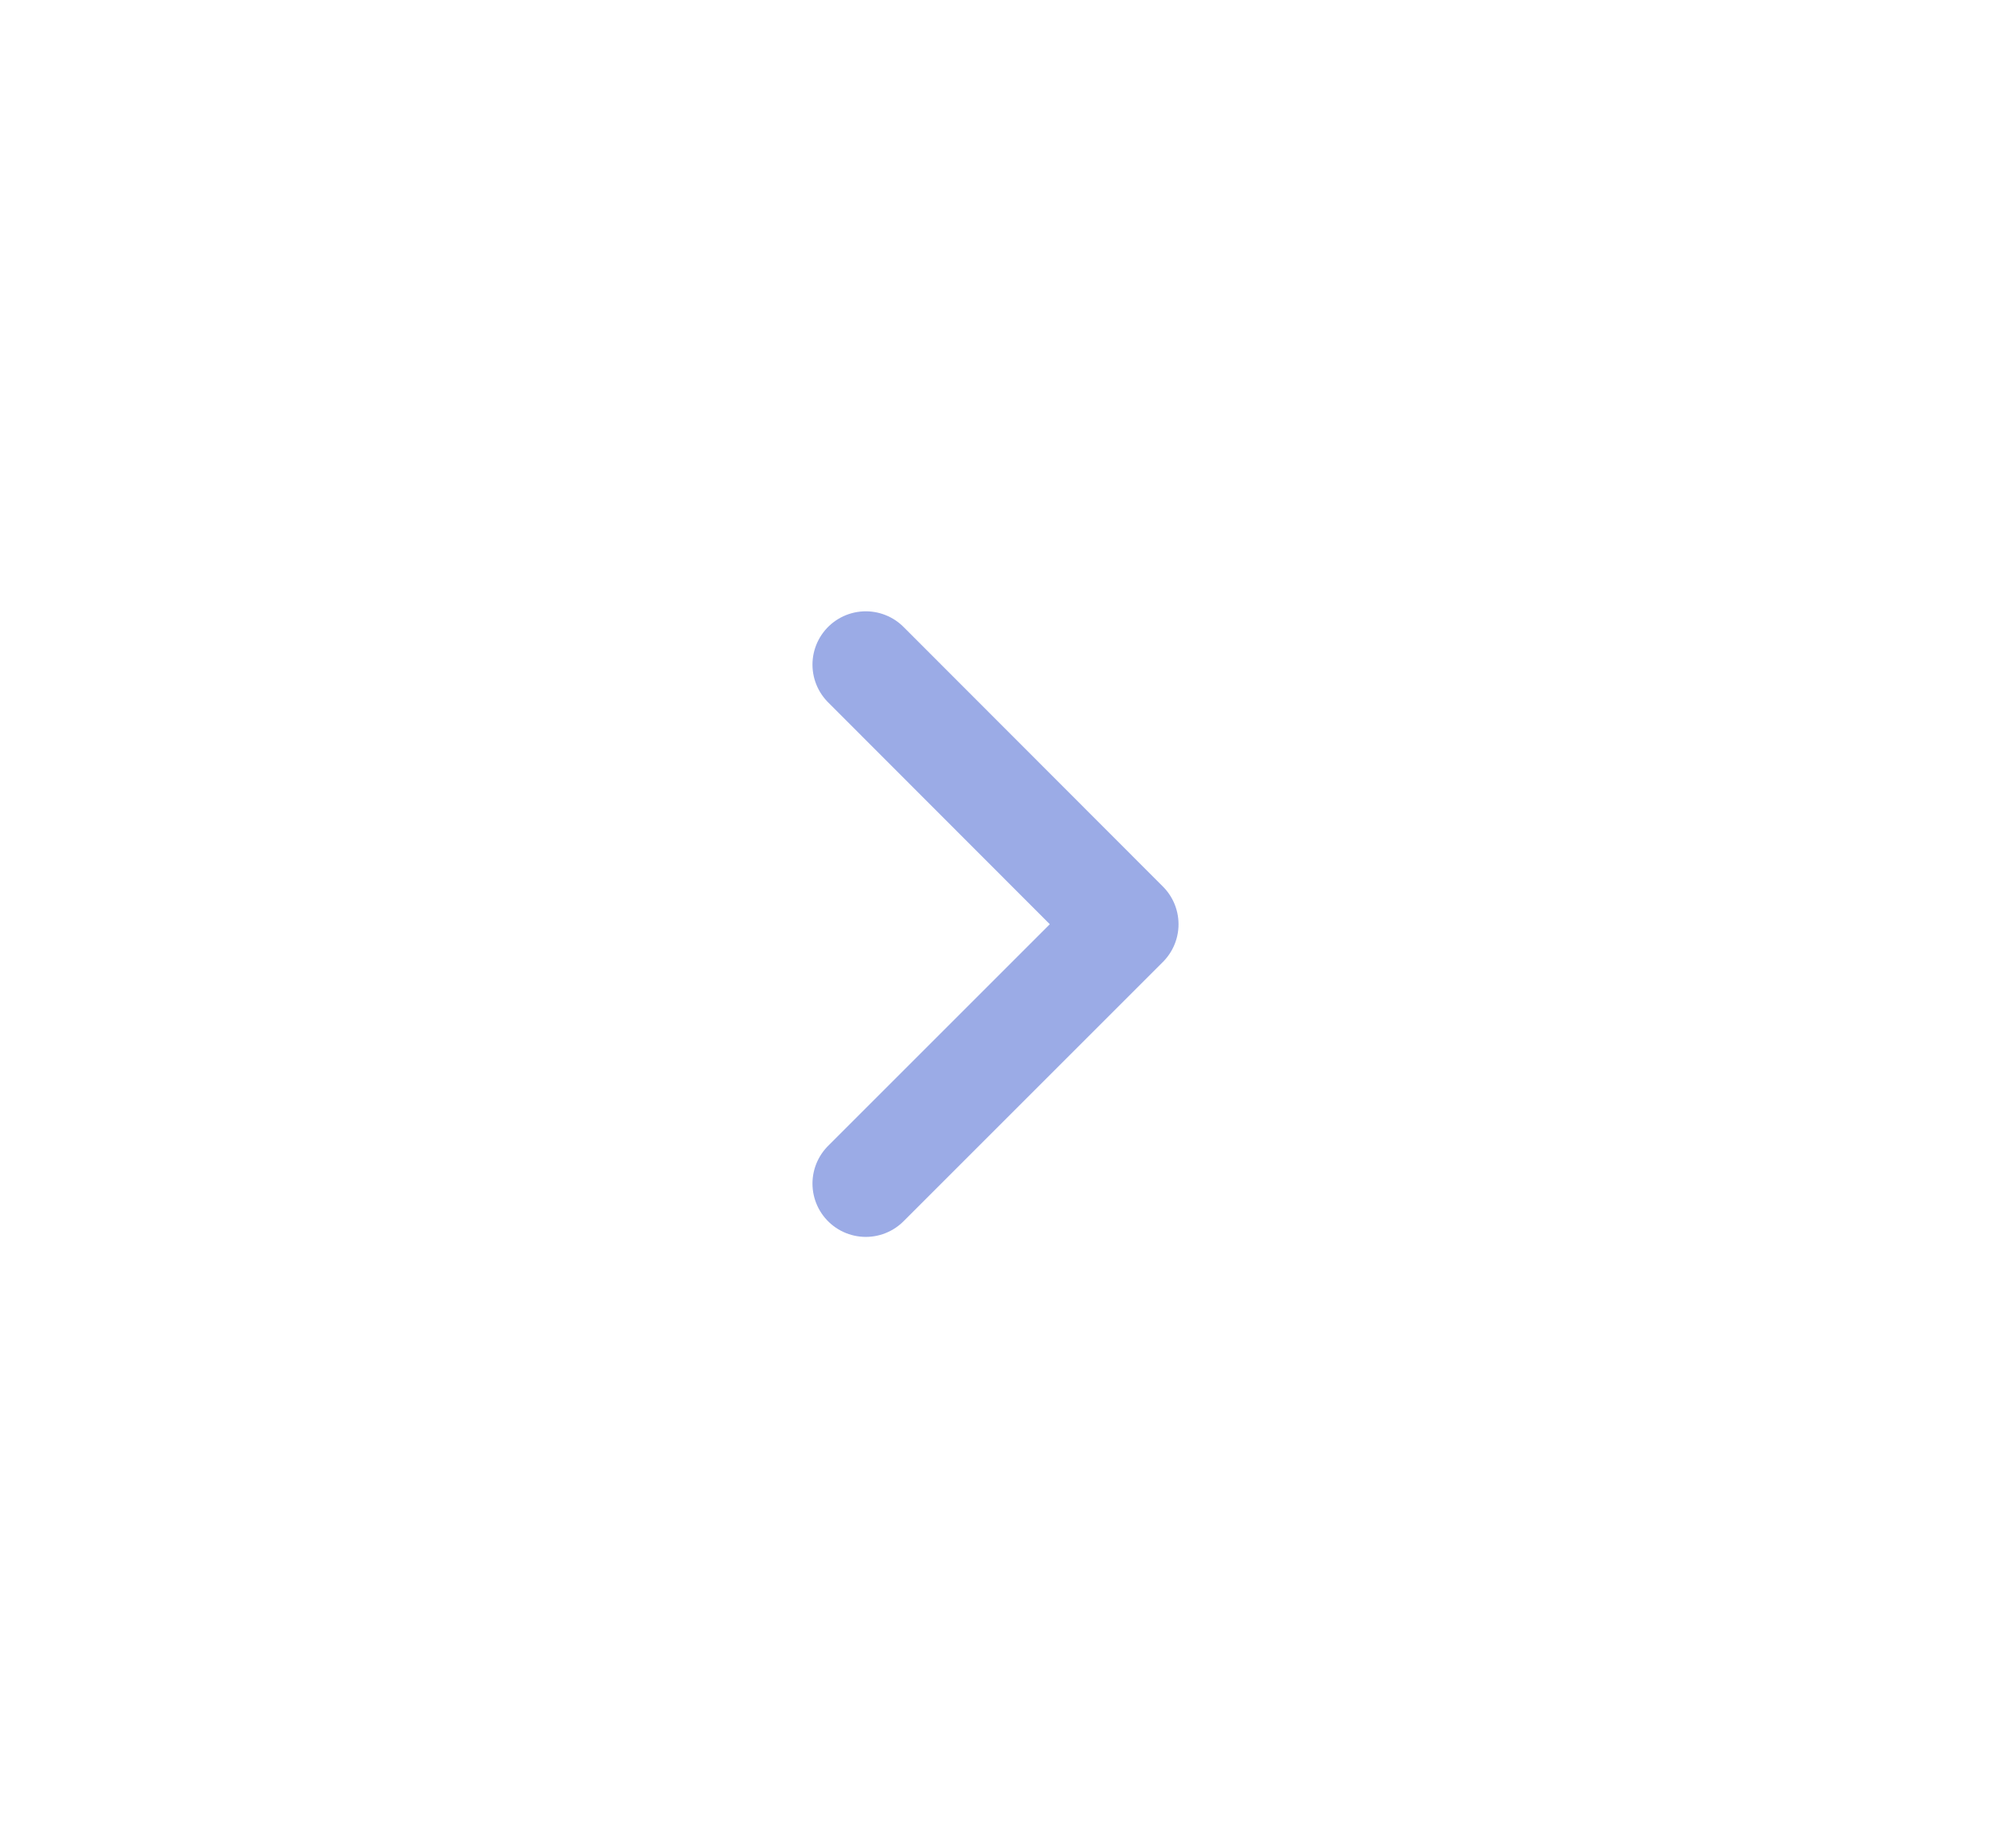 <svg xmlns="http://www.w3.org/2000/svg" width="28" height="26" viewBox="0 0 28 26">
  <g id="controls_next" transform="translate(-442 -120)">
    <rect id="사각형_959" data-name="사각형 959" width="28" height="26" transform="translate(442 120)" fill="none"/>
    <g id="그룹_1775" data-name="그룹 1775" transform="translate(454.176 129.352)">
      <path id="패스_113" data-name="패스 113" d="M0,0,3.648,3.648,7.3,0" transform="translate(0 7.297) rotate(-90)" fill="none" stroke="#9babe6" stroke-linecap="round" stroke-linejoin="round" stroke-width="1.5"/>
    </g>
  </g>
</svg>
